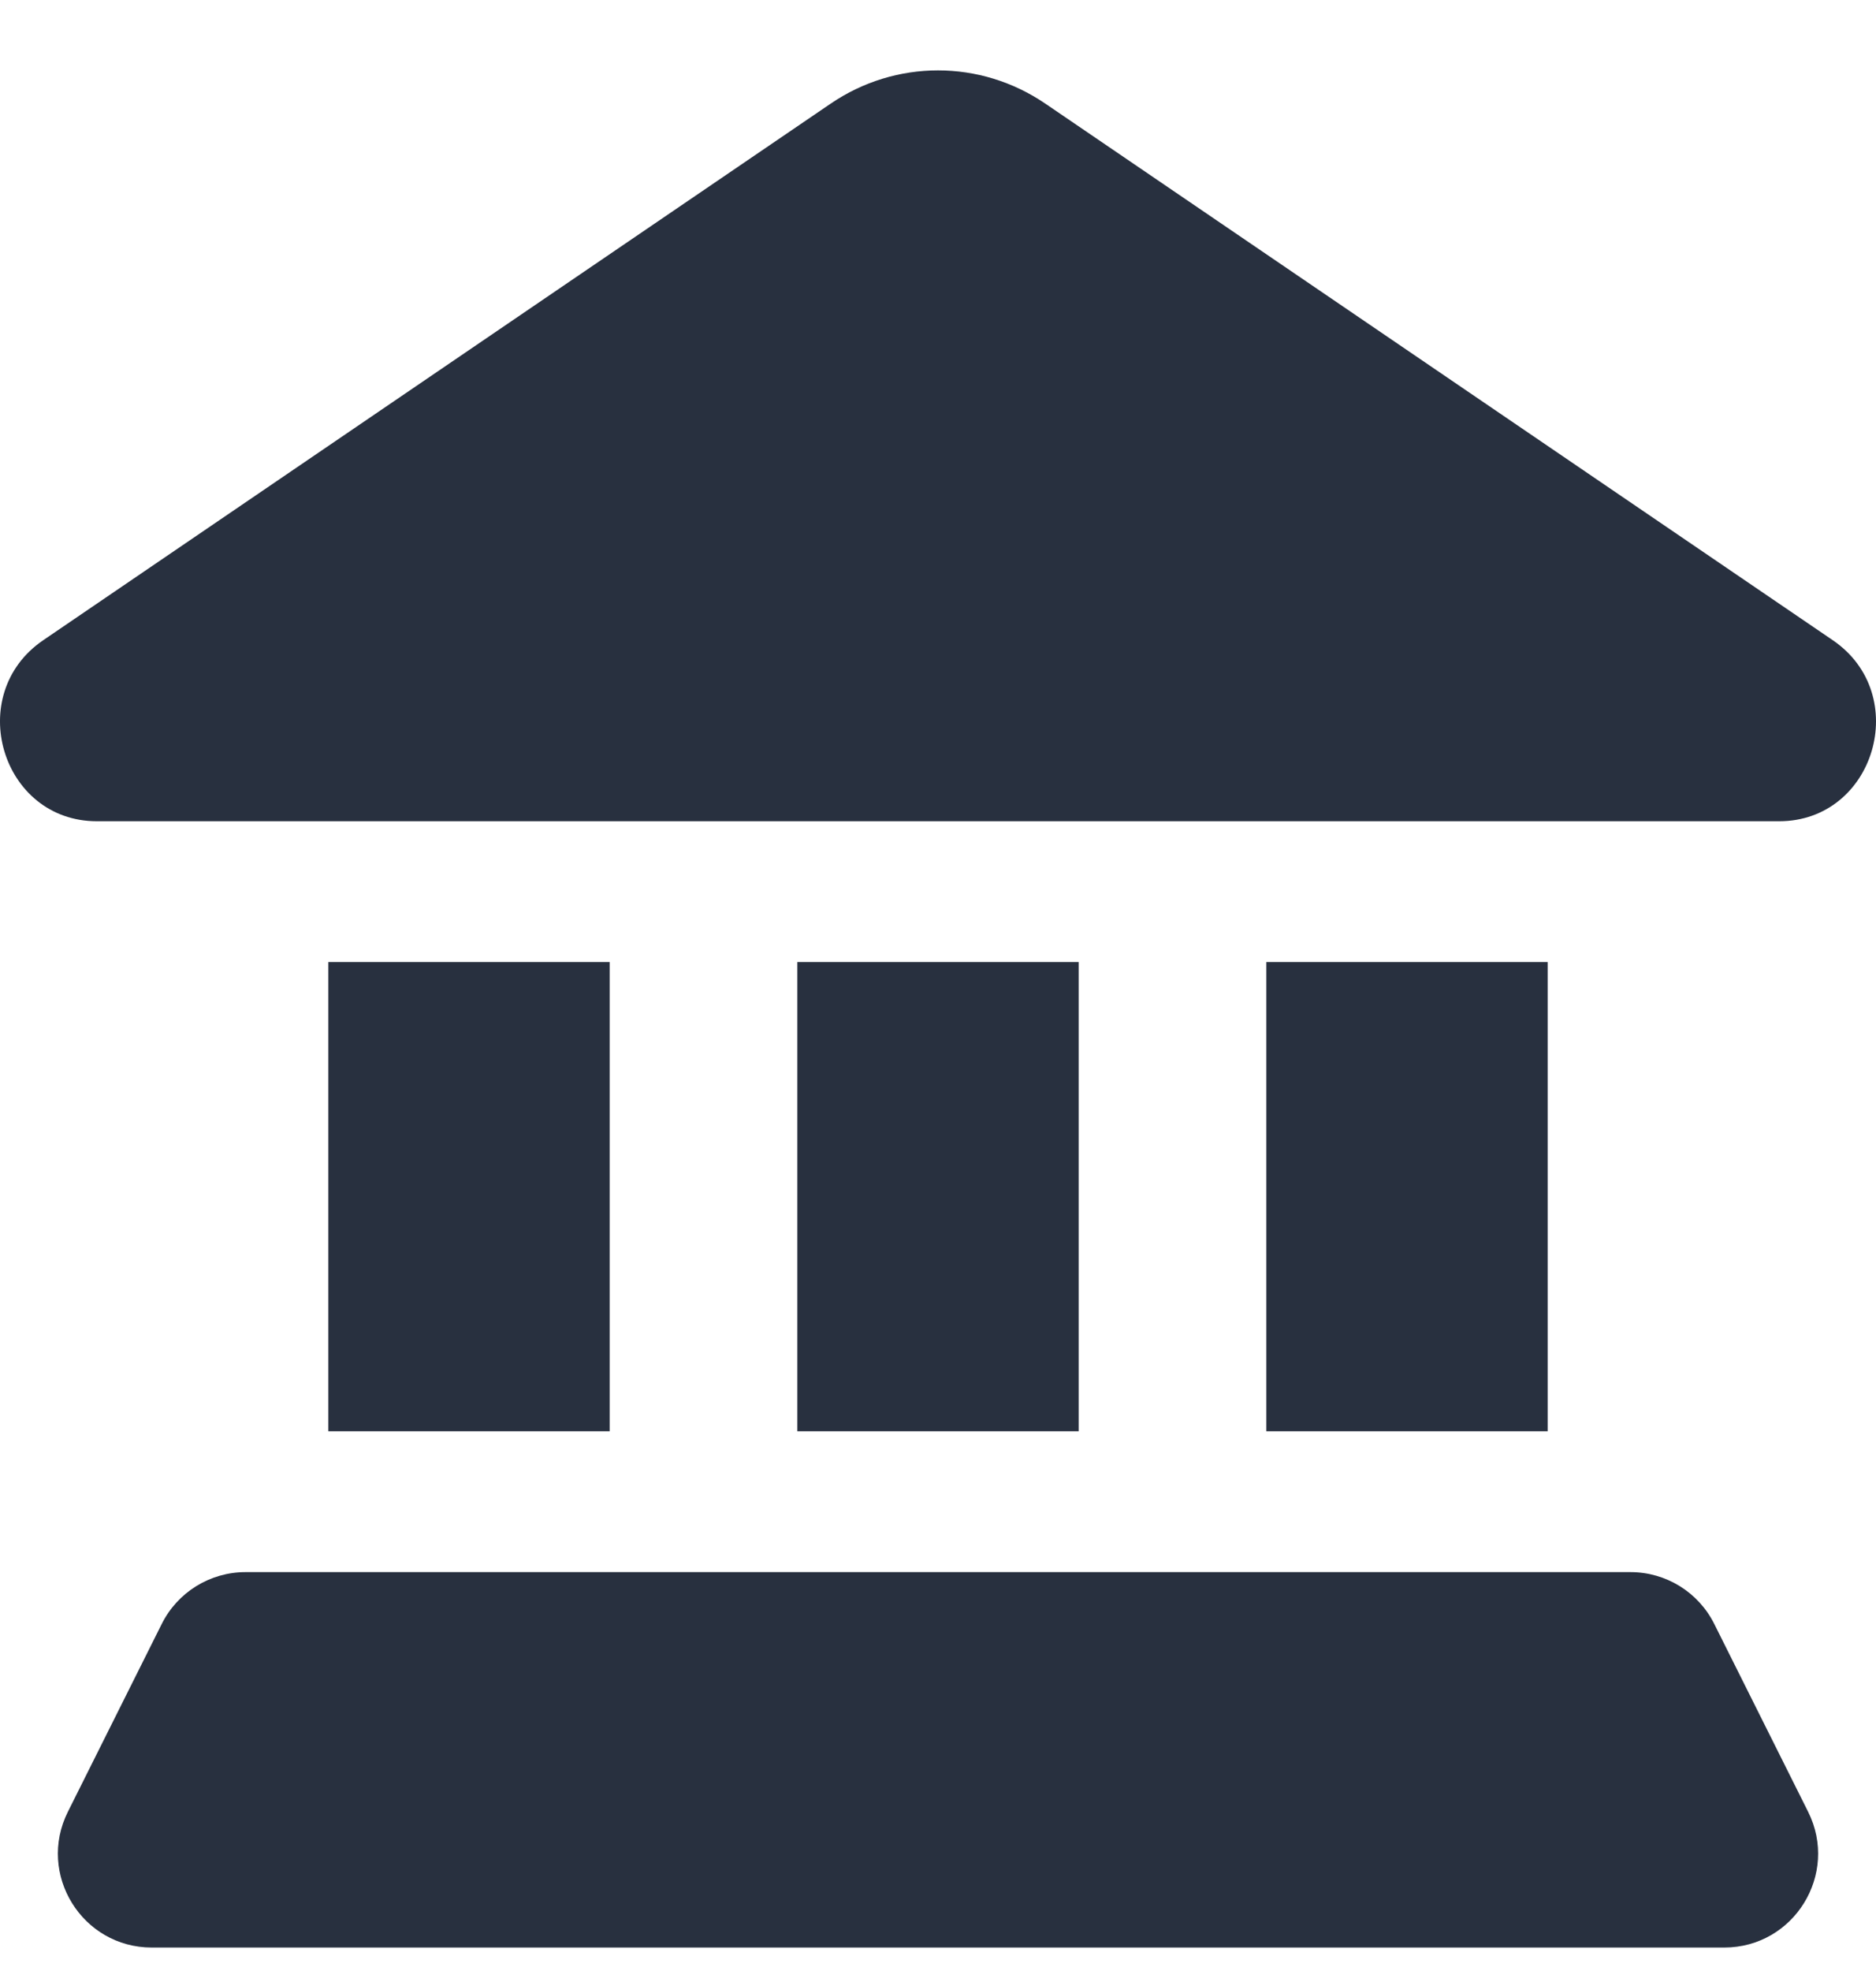 <svg width="20" height="21" viewBox="0 0 20 21" fill="none" xmlns="http://www.w3.org/2000/svg">
<path d="M1.033 8.75L18.967 8.75C19.987 8.75 20.388 7.399 19.539 6.821L11.144 1.104C10.451 0.632 9.549 0.632 8.856 1.104L0.461 6.821C-0.388 7.399 0.013 8.75 1.033 8.75Z" fill="#28303F"/>
<path d="M3.5 10.25H6.5V15.25H3.5V10.25Z" fill="#28303F"/>
<path d="M16.5 10.25H13.5V15.25H16.5V10.25Z" fill="#28303F"/>
<path d="M8.5 10.25H11.5V15.25H8.5V10.25Z" fill="#28303F"/>
<path d="M18.276 17.303C18.107 16.964 17.761 16.75 17.382 16.75L2.618 16.75C2.239 16.75 1.893 16.964 1.724 17.303L0.724 19.303C0.391 19.968 0.875 20.75 1.618 20.75H18.382C19.125 20.75 19.609 19.968 19.276 19.303L18.276 17.303Z" fill="#28303F"/>
</svg>
